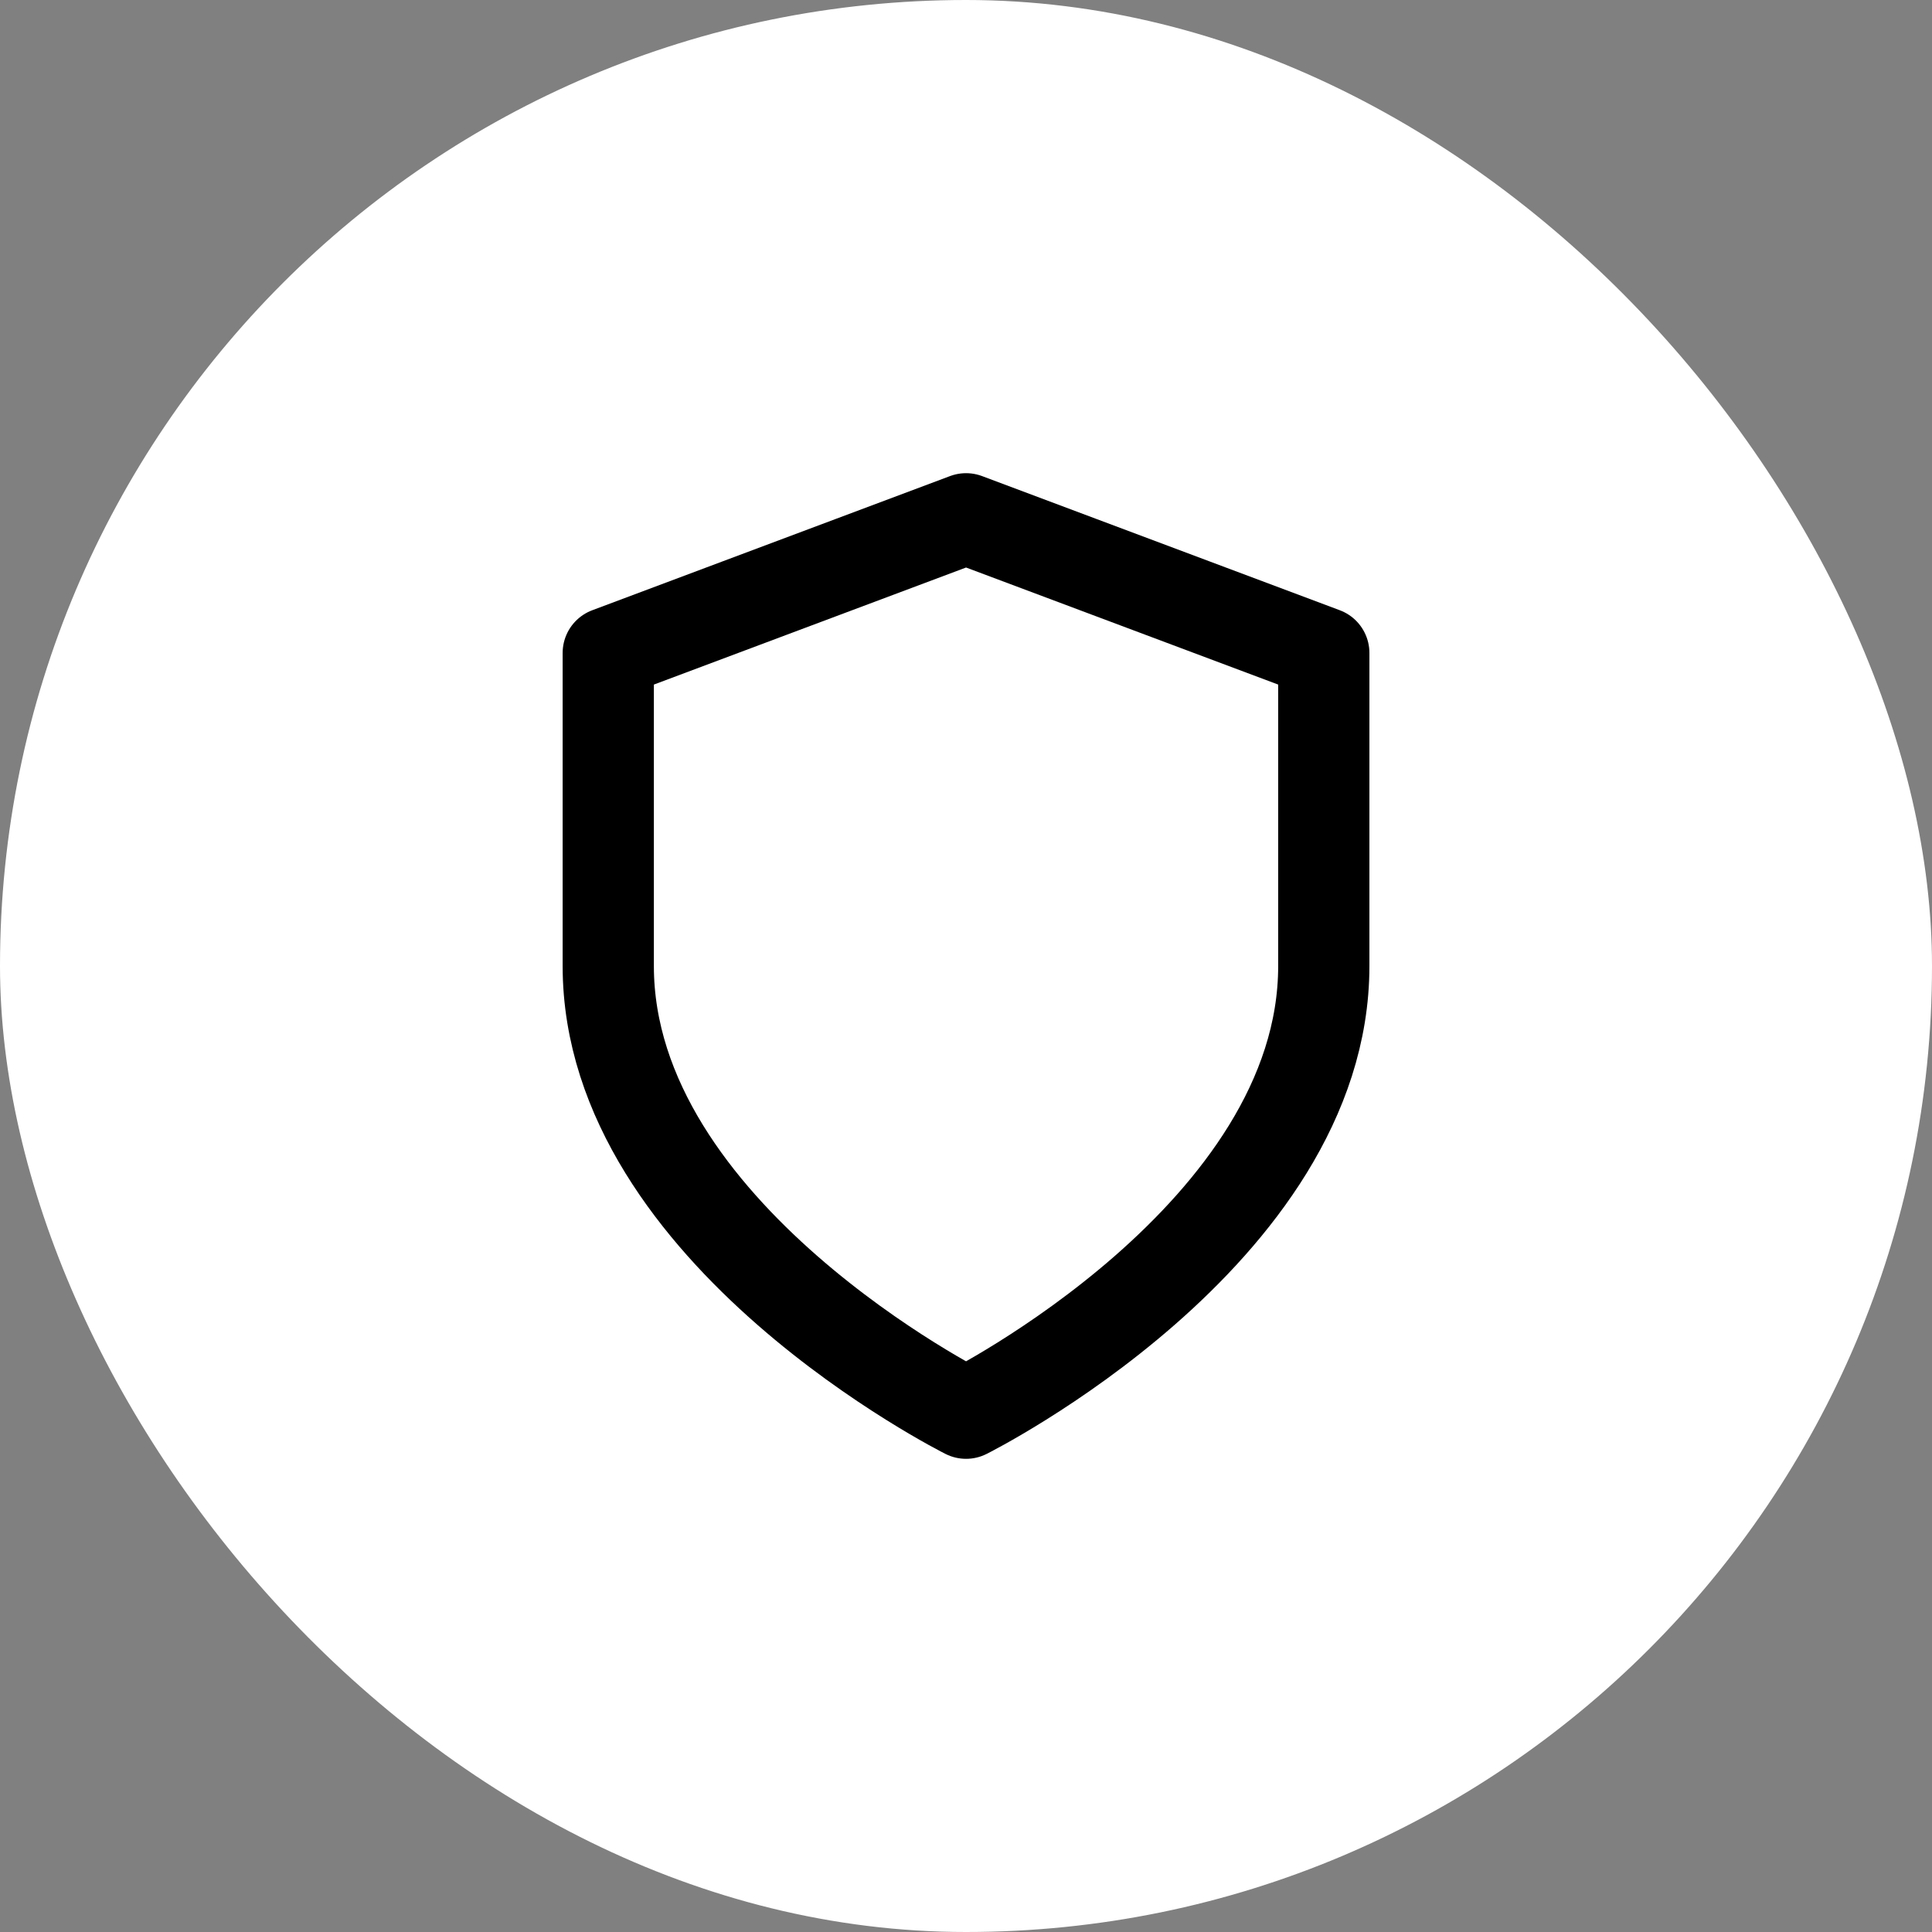<svg width="36" height="36" viewBox="0 0 36 36" fill="none" xmlns="http://www.w3.org/2000/svg">
<rect x="0" y="0" width="36" height="36" fill="#808080" stroke="none"/>
<rect width="36" height="36" rx="18" fill="white"/>
<path d="M18.001 26.333C18.001 26.333 24.667 23 24.667 18V12.167L18.001 9.667L11.334 12.167V18C11.334 23 18.001 26.333 18.001 26.333Z" stroke="black" stroke-width="1.7" stroke-linecap="round" stroke-linejoin="round"/>
</svg>
